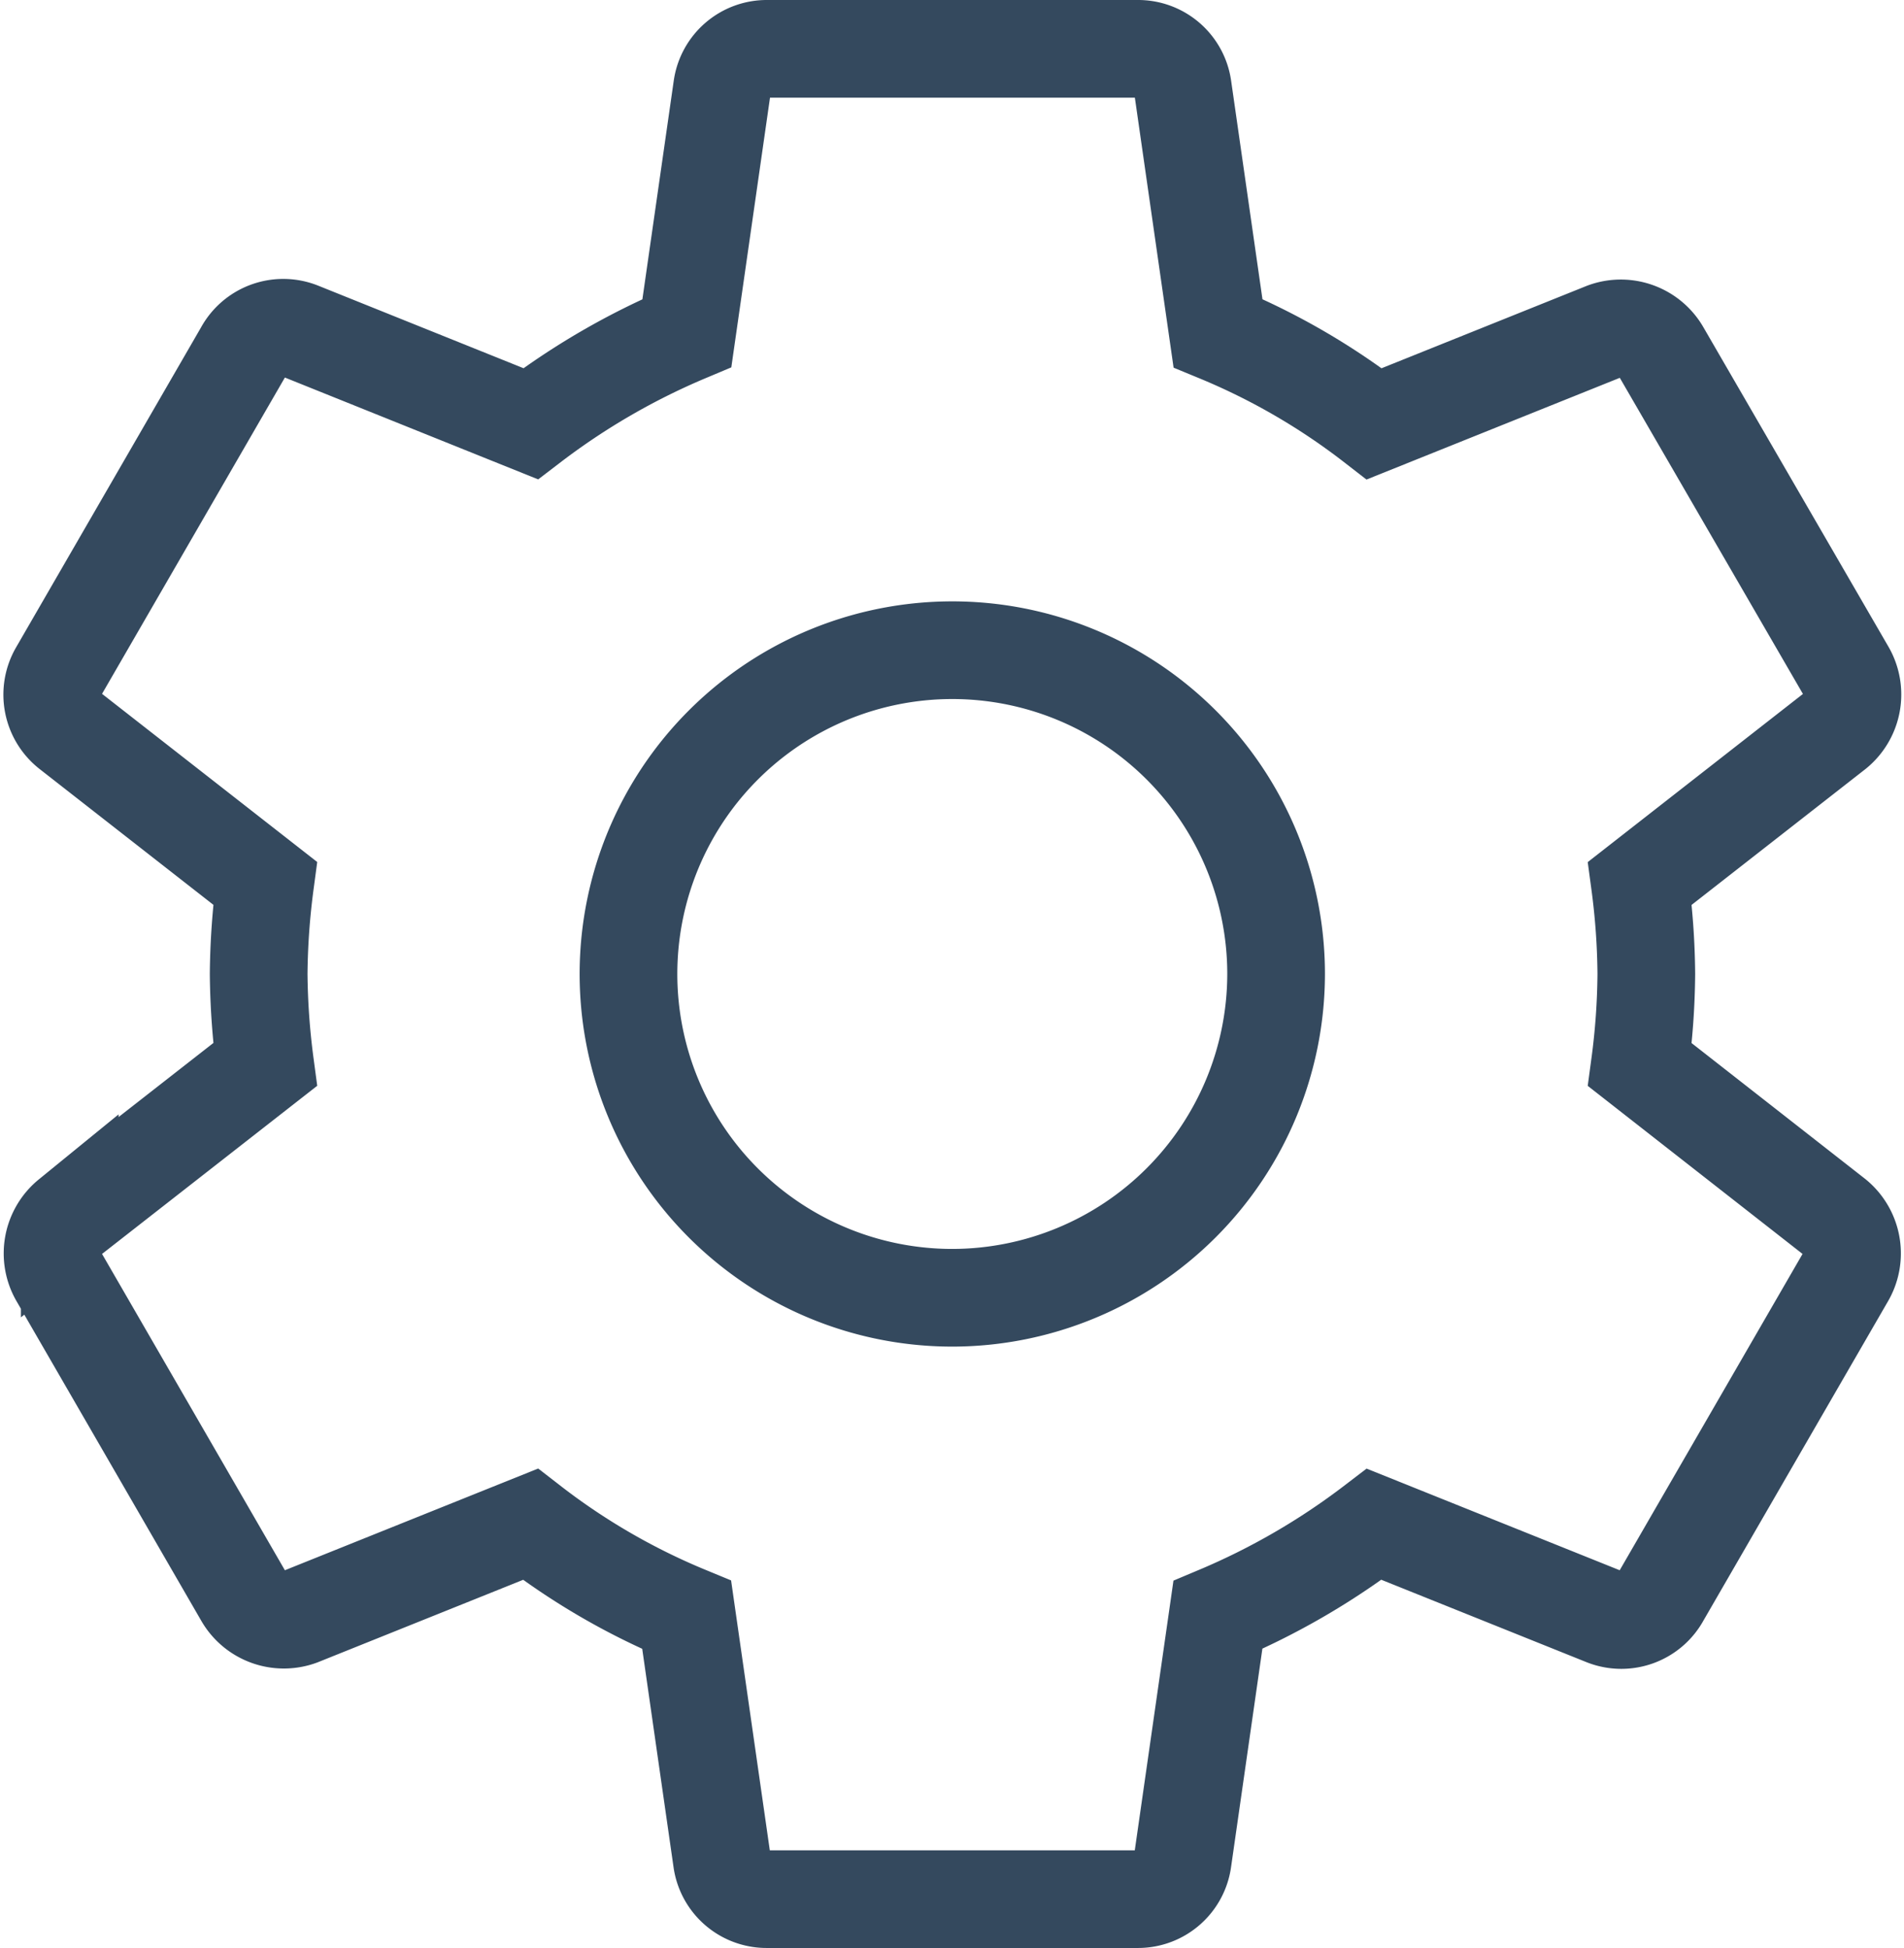 <svg xmlns="http://www.w3.org/2000/svg" viewBox="-8.961 938.061 19.492 19.944">
  <defs>
    <style>
      .cls-1 {
        fill: none;
        stroke: #34495e;
      }
    </style>
  </defs>
  <path id="ic_settings_24px" class="cls-1" d="M18.524,12.4a7.381,7.381,0,0,0,.066-.928,7.381,7.381,0,0,0-.066-.928l2-1.563a.478.478,0,0,0,.114-.606L18.741,5.1a.476.476,0,0,0-.578-.208l-2.358.947a6.92,6.92,0,0,0-1.6-.928l-.36-2.51A.462.462,0,0,0,13.38,2H9.592a.462.462,0,0,0-.464.4l-.36,2.51a7.277,7.277,0,0,0-1.6.928L4.808,4.889a.462.462,0,0,0-.578.208L2.336,8.374a.467.467,0,0,0,.114.606l2,1.563a7.512,7.512,0,0,0-.066.928,7.512,7.512,0,0,0,.066.928l-2,1.563a.478.478,0,0,0-.114.606l1.894,3.277a.476.476,0,0,0,.578.208l2.358-.947a6.92,6.92,0,0,0,1.6.928l.36,2.51a.462.462,0,0,0,.464.4H13.38a.462.462,0,0,0,.464-.4l.36-2.51a7.277,7.277,0,0,0,1.6-.928l2.358.947a.462.462,0,0,0,.578-.208l1.894-3.277a.478.478,0,0,0-.114-.606Zm-7.038,2.387A3.315,3.315,0,1,1,14.8,11.472,3.319,3.319,0,0,1,11.486,14.787Z" transform="translate(-10.697 936.561)"/>
</svg>
